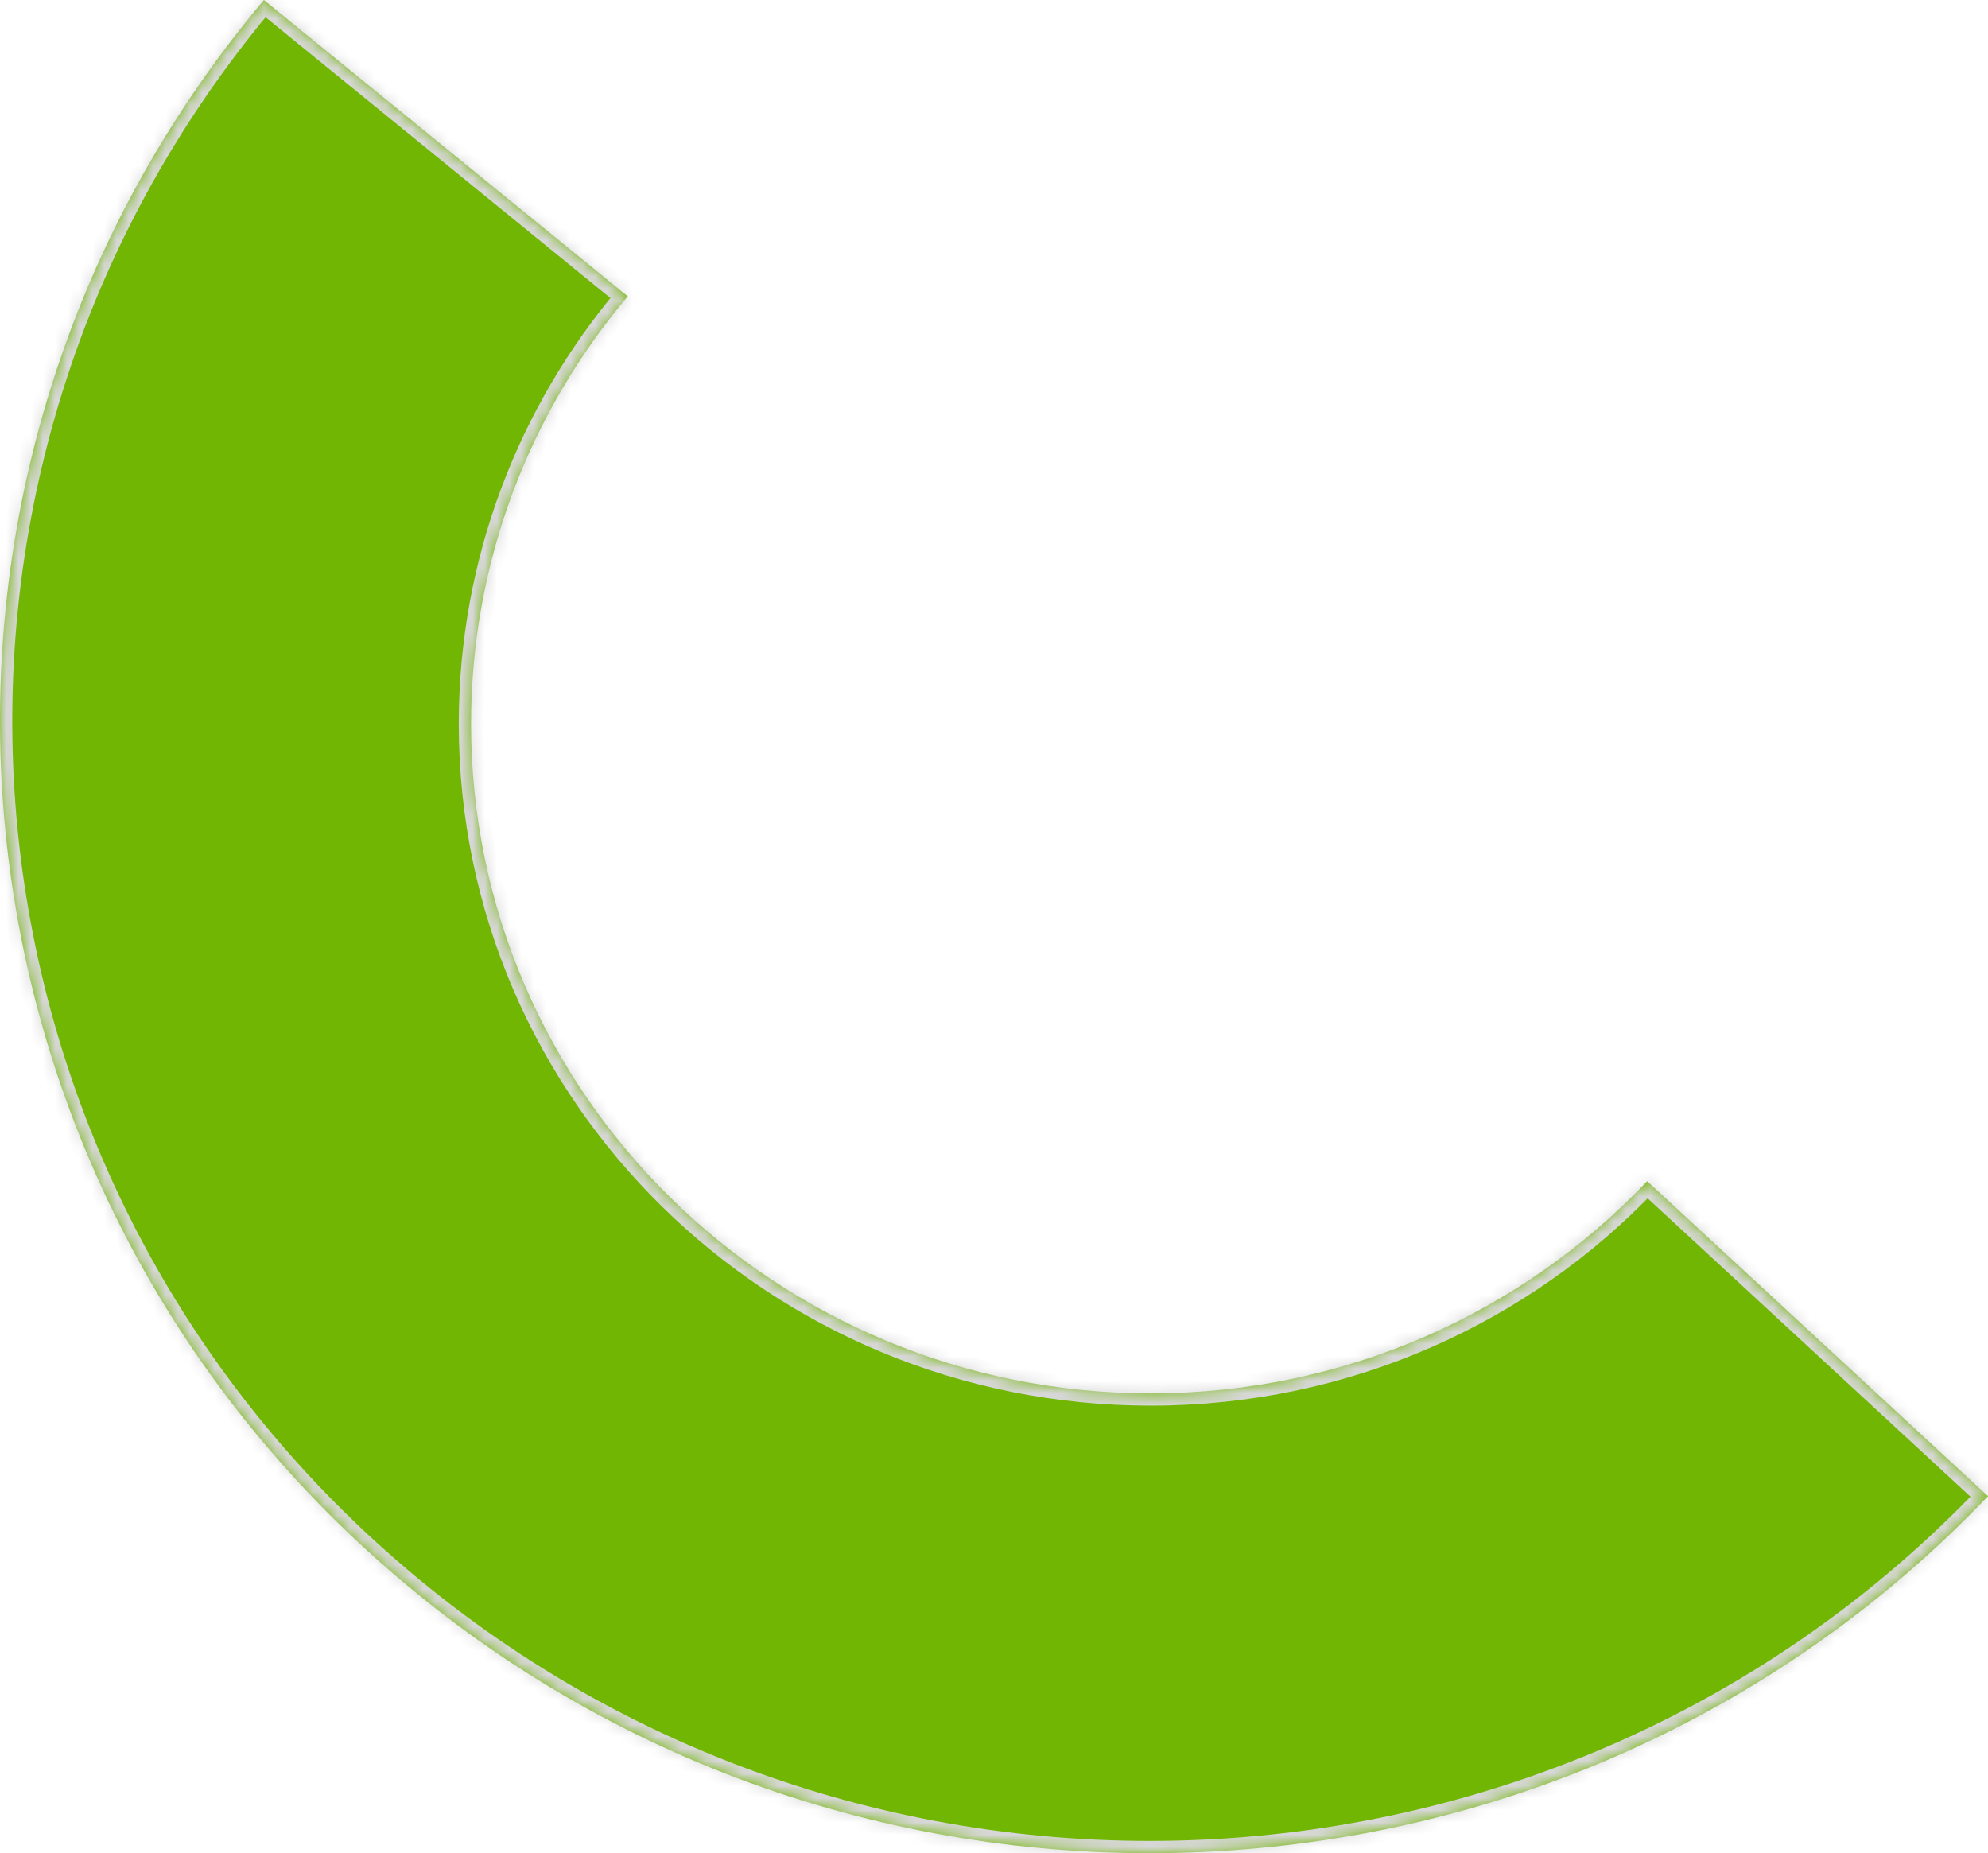 ﻿<?xml version="1.0" encoding="utf-8"?>
<svg version="1.1" xmlns:xlink="http://www.w3.org/1999/xlink" width="162px" height="151px" xmlns="http://www.w3.org/2000/svg">
  <defs>
    <mask fill="white" id="clip126">
      <path d="M 20.547 1.157  C 20.547 1.157  21.504 0  21.504 0  C 21.504 0  51.157 24.145  51.157 24.145  C 43.182 33.595  38.386 45.74  38.386 58.988  C 38.386 89.113  63.183 113.533  93.772 113.533  C 109.735 113.533  124.121 106.883  134.228 96.242  C 134.228 96.242  162 121.909  162 121.909  C 127.361 158.214  69.692 160.89  31.736 127.955  C -5.842 95.349  -10.657 39.504  20.547 1.157  Z " fill-rule="evenodd" />
    </mask>
  </defs>
  <g transform="matrix(1 0 0 1 -70 -132 )">
    <path d="M 20.547 1.157  C 20.547 1.157  21.504 0  21.504 0  C 21.504 0  51.157 24.145  51.157 24.145  C 43.182 33.595  38.386 45.74  38.386 58.988  C 38.386 89.113  63.183 113.533  93.772 113.533  C 109.735 113.533  124.121 106.883  134.228 96.242  C 134.228 96.242  162 121.909  162 121.909  C 127.361 158.214  69.692 160.89  31.736 127.955  C -5.842 95.349  -10.657 39.504  20.547 1.157  Z " fill-rule="nonzero" fill="#70b603" stroke="none" transform="matrix(1 0 0 1 70 132 )" />
    <path d="M 20.547 1.157  C 20.547 1.157  21.504 0  21.504 0  C 21.504 0  51.157 24.145  51.157 24.145  C 43.182 33.595  38.386 45.74  38.386 58.988  C 38.386 89.113  63.183 113.533  93.772 113.533  C 109.735 113.533  124.121 106.883  134.228 96.242  C 134.228 96.242  162 121.909  162 121.909  C 127.361 158.214  69.692 160.89  31.736 127.955  C -5.842 95.349  -10.657 39.504  20.547 1.157  Z " stroke-width="2" stroke="#d7d7d7" fill="none" transform="matrix(1 0 0 1 70 132 )" mask="url(#clip126)" />
  </g>
</svg>